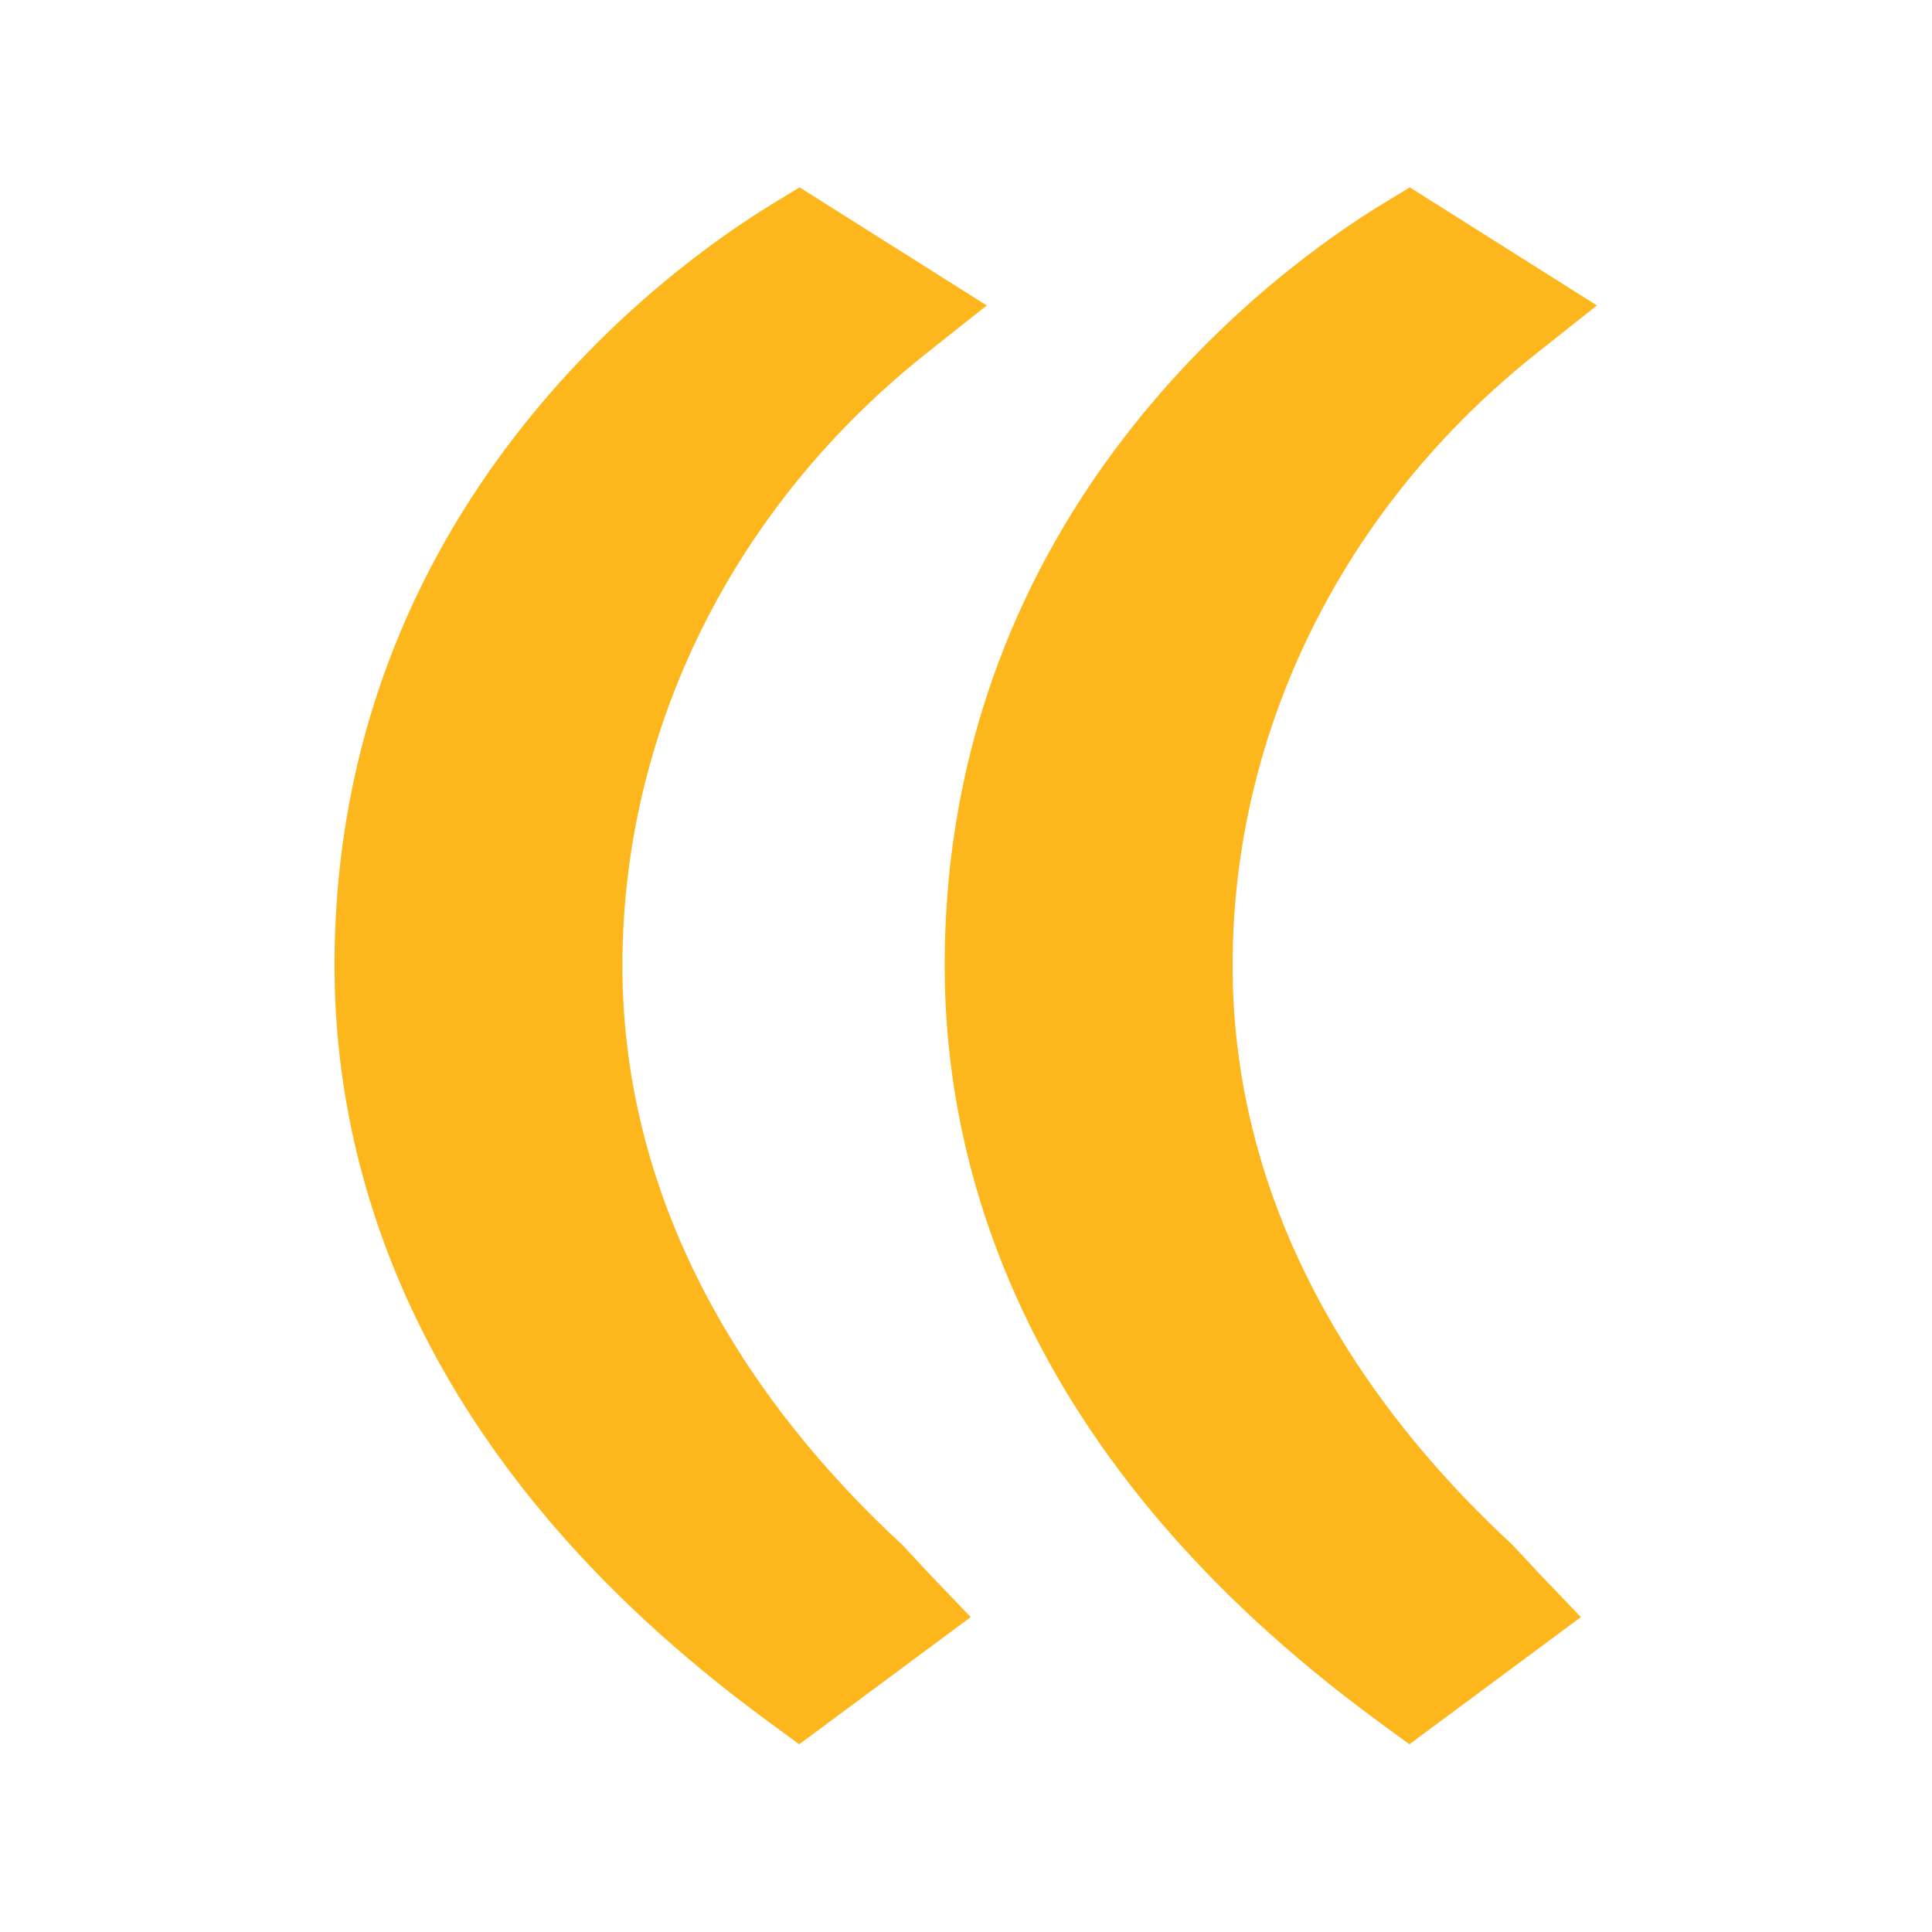<?xml version="1.0" encoding="utf-8"?>
<!-- Generator: Adobe Illustrator 23.0.3, SVG Export Plug-In . SVG Version: 6.00 Build 0)  -->
<svg version="1.1" id="Layer_1" xmlns="http://www.w3.org/2000/svg" xmlns:xlink="http://www.w3.org/1999/xlink" x="0px" y="0px"
	 viewBox="0 0 1024 1024" style="enable-background:new 0 0 1024 1024;" xml:space="preserve">
<style type="text/css">
	.st0{fill:#FDB71D;}
</style>
<g>
	<path class="st0" d="M478.6,819.2l-0.9-0.9C381,728.7,329.9,622.8,329.9,511.9c0-125.2,58.9-243.7,161.7-325.1l31.4-24.9
		l-99.2-62.6l-15.1,9.2c-54.3,33.2-231.4,160.6-231.4,403.3c0,105.8,39.8,261.2,229.4,400.3l16.9,12.4l90.9-67.4L492.4,834
		C487.9,829.2,483.5,824.5,478.6,819.2"/>
	<path class="st0" d="M802,819.2l-0.9-0.9c-96.7-89.6-147.8-195.5-147.8-306.4c0-125.2,58.9-243.7,161.7-325.1l31.4-24.9l-99.2-62.6
		l-15.1,9.2c-54.3,33.2-231.4,160.6-231.4,403.3c0,105.8,39.8,261.2,229.4,400.3l16.9,12.4l90.9-67.4L815.8,834
		C811.3,829.2,806.9,824.5,802,819.2"/>
</g>
</svg>
